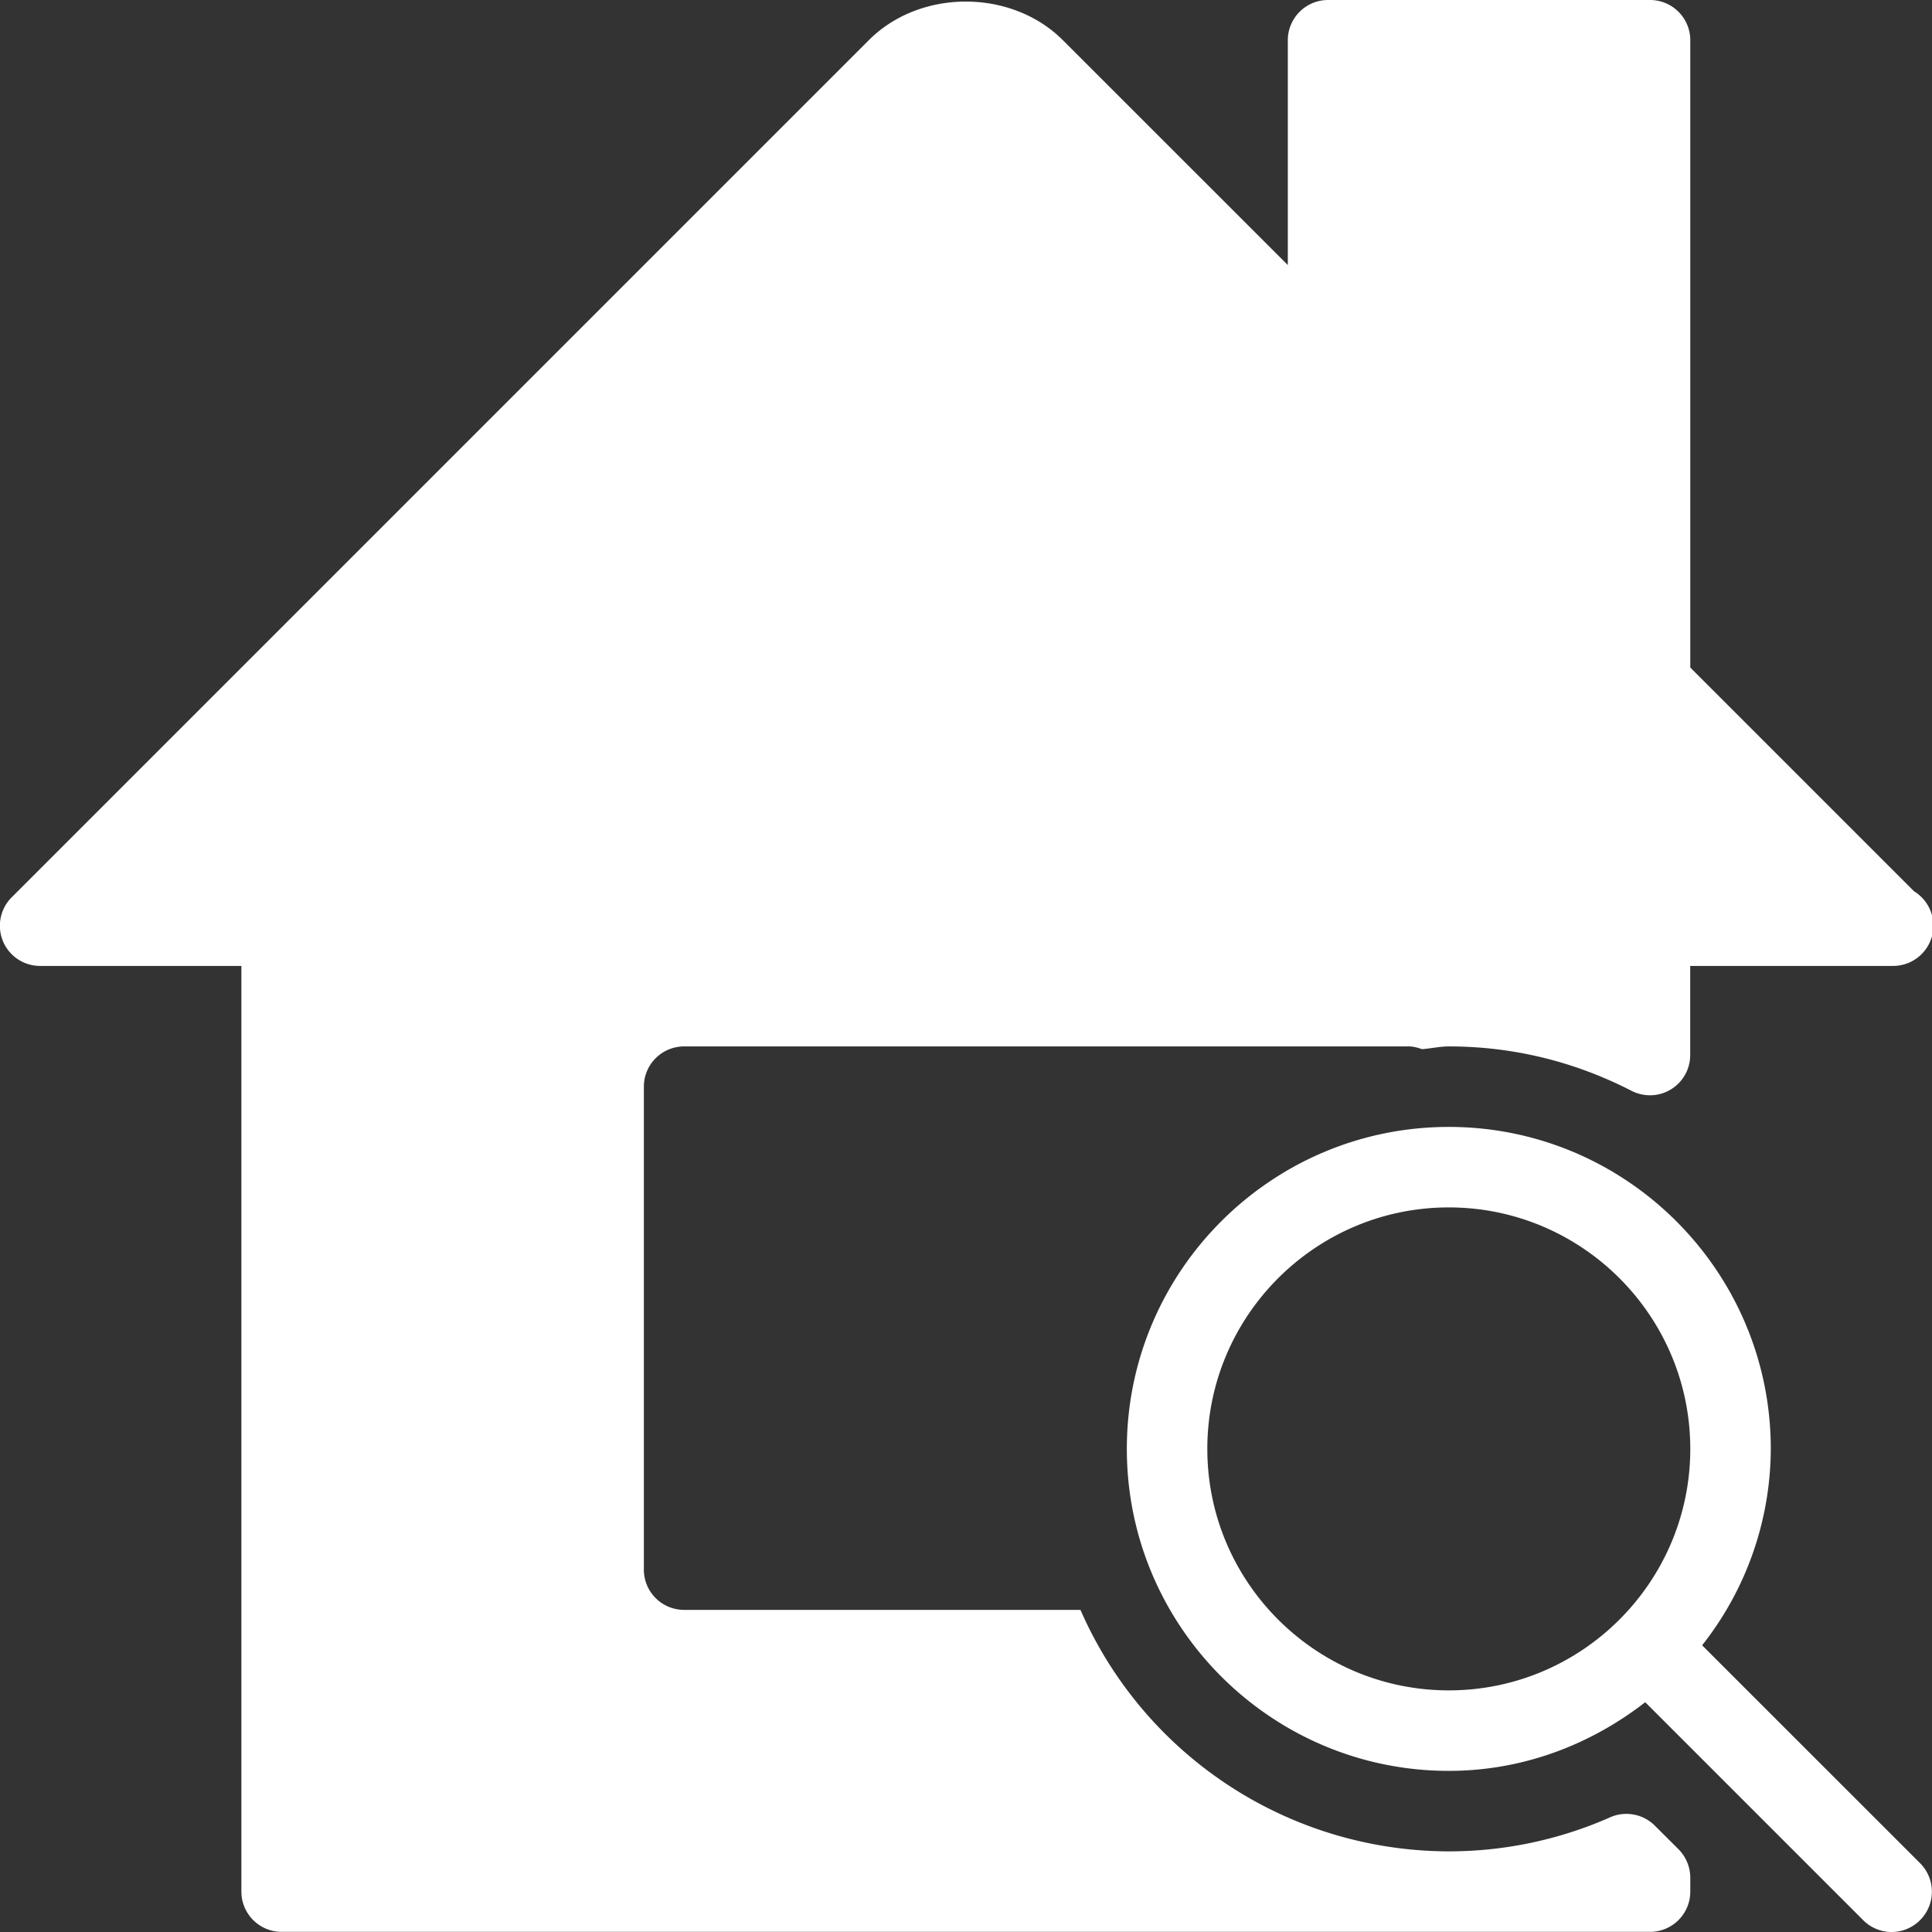 <?xml version="1.0" standalone="no"?><!DOCTYPE svg PUBLIC "-//W3C//DTD SVG 1.1//EN" "http://www.w3.org/Graphics/SVG/1.1/DTD/svg11.dtd"><svg t="1572330086310" class="icon" viewBox="0 0 1024 1024" version="1.1" xmlns="http://www.w3.org/2000/svg" p-id="2620" xmlns:xlink="http://www.w3.org/1999/xlink" fill="#fff" width="200" height="200"><rect x="0" y="0" width="1024" height="1024" fill="#333333" stroke="none"/><defs><style type="text/css"></style></defs><path d="M877.117 967.653a21.332 21.332 0 0 0-23.721-4.437A211.355 211.355 0 0 1 767.898 981.263a213.446 213.446 0 0 1-195.229-127.991H362.594a21.332 21.332 0 0 1-21.332-21.332v-255.982a21.332 21.332 0 0 1 21.332-21.332h383.972c2.517 0 4.864 0.64 7.125 1.451 4.778-0.341 9.343-1.451 14.207-1.451 33.875 0 66.513 7.935 96.889 23.55a21.332 21.332 0 0 0 31.059-18.985V511.963h107.512a21.332 21.332 0 0 0 11.135-39.549l-118.605-118.605V21.332a21.332 21.332 0 0 0-21.332-21.332h-170.654a21.332 21.332 0 0 0-21.332 21.332v119.159L563.369 21.332c-27.219-27.305-75.685-27.347-102.905 0L6.225 475.571A21.289 21.289 0 0 0 21.285 511.963h106.659v490.631a21.332 21.332 0 0 0 21.332 21.332h725.281a21.332 21.332 0 0 0 21.332-21.332v-7.338a21.502 21.502 0 0 0-6.229-15.103l-12.543-12.5z m25.044-95.609A168.777 168.777 0 0 0 938.553 767.945c0-94.116-76.538-170.654-170.654-170.654s-170.654 76.538-170.654 170.654 76.538 170.654 170.654 170.654c39.378 0 75.216-13.951 104.099-36.392l115.49 115.49a21.246 21.246 0 0 0 30.206 0 21.332 21.332 0 0 0 0-30.163l-115.533-115.49zM767.898 895.935c-70.566 0-127.991-57.425-127.991-127.991s57.425-127.991 127.991-127.991 127.991 57.425 127.991 127.991-57.425 127.991-127.991 127.991z" p-id="2621"></path></svg>